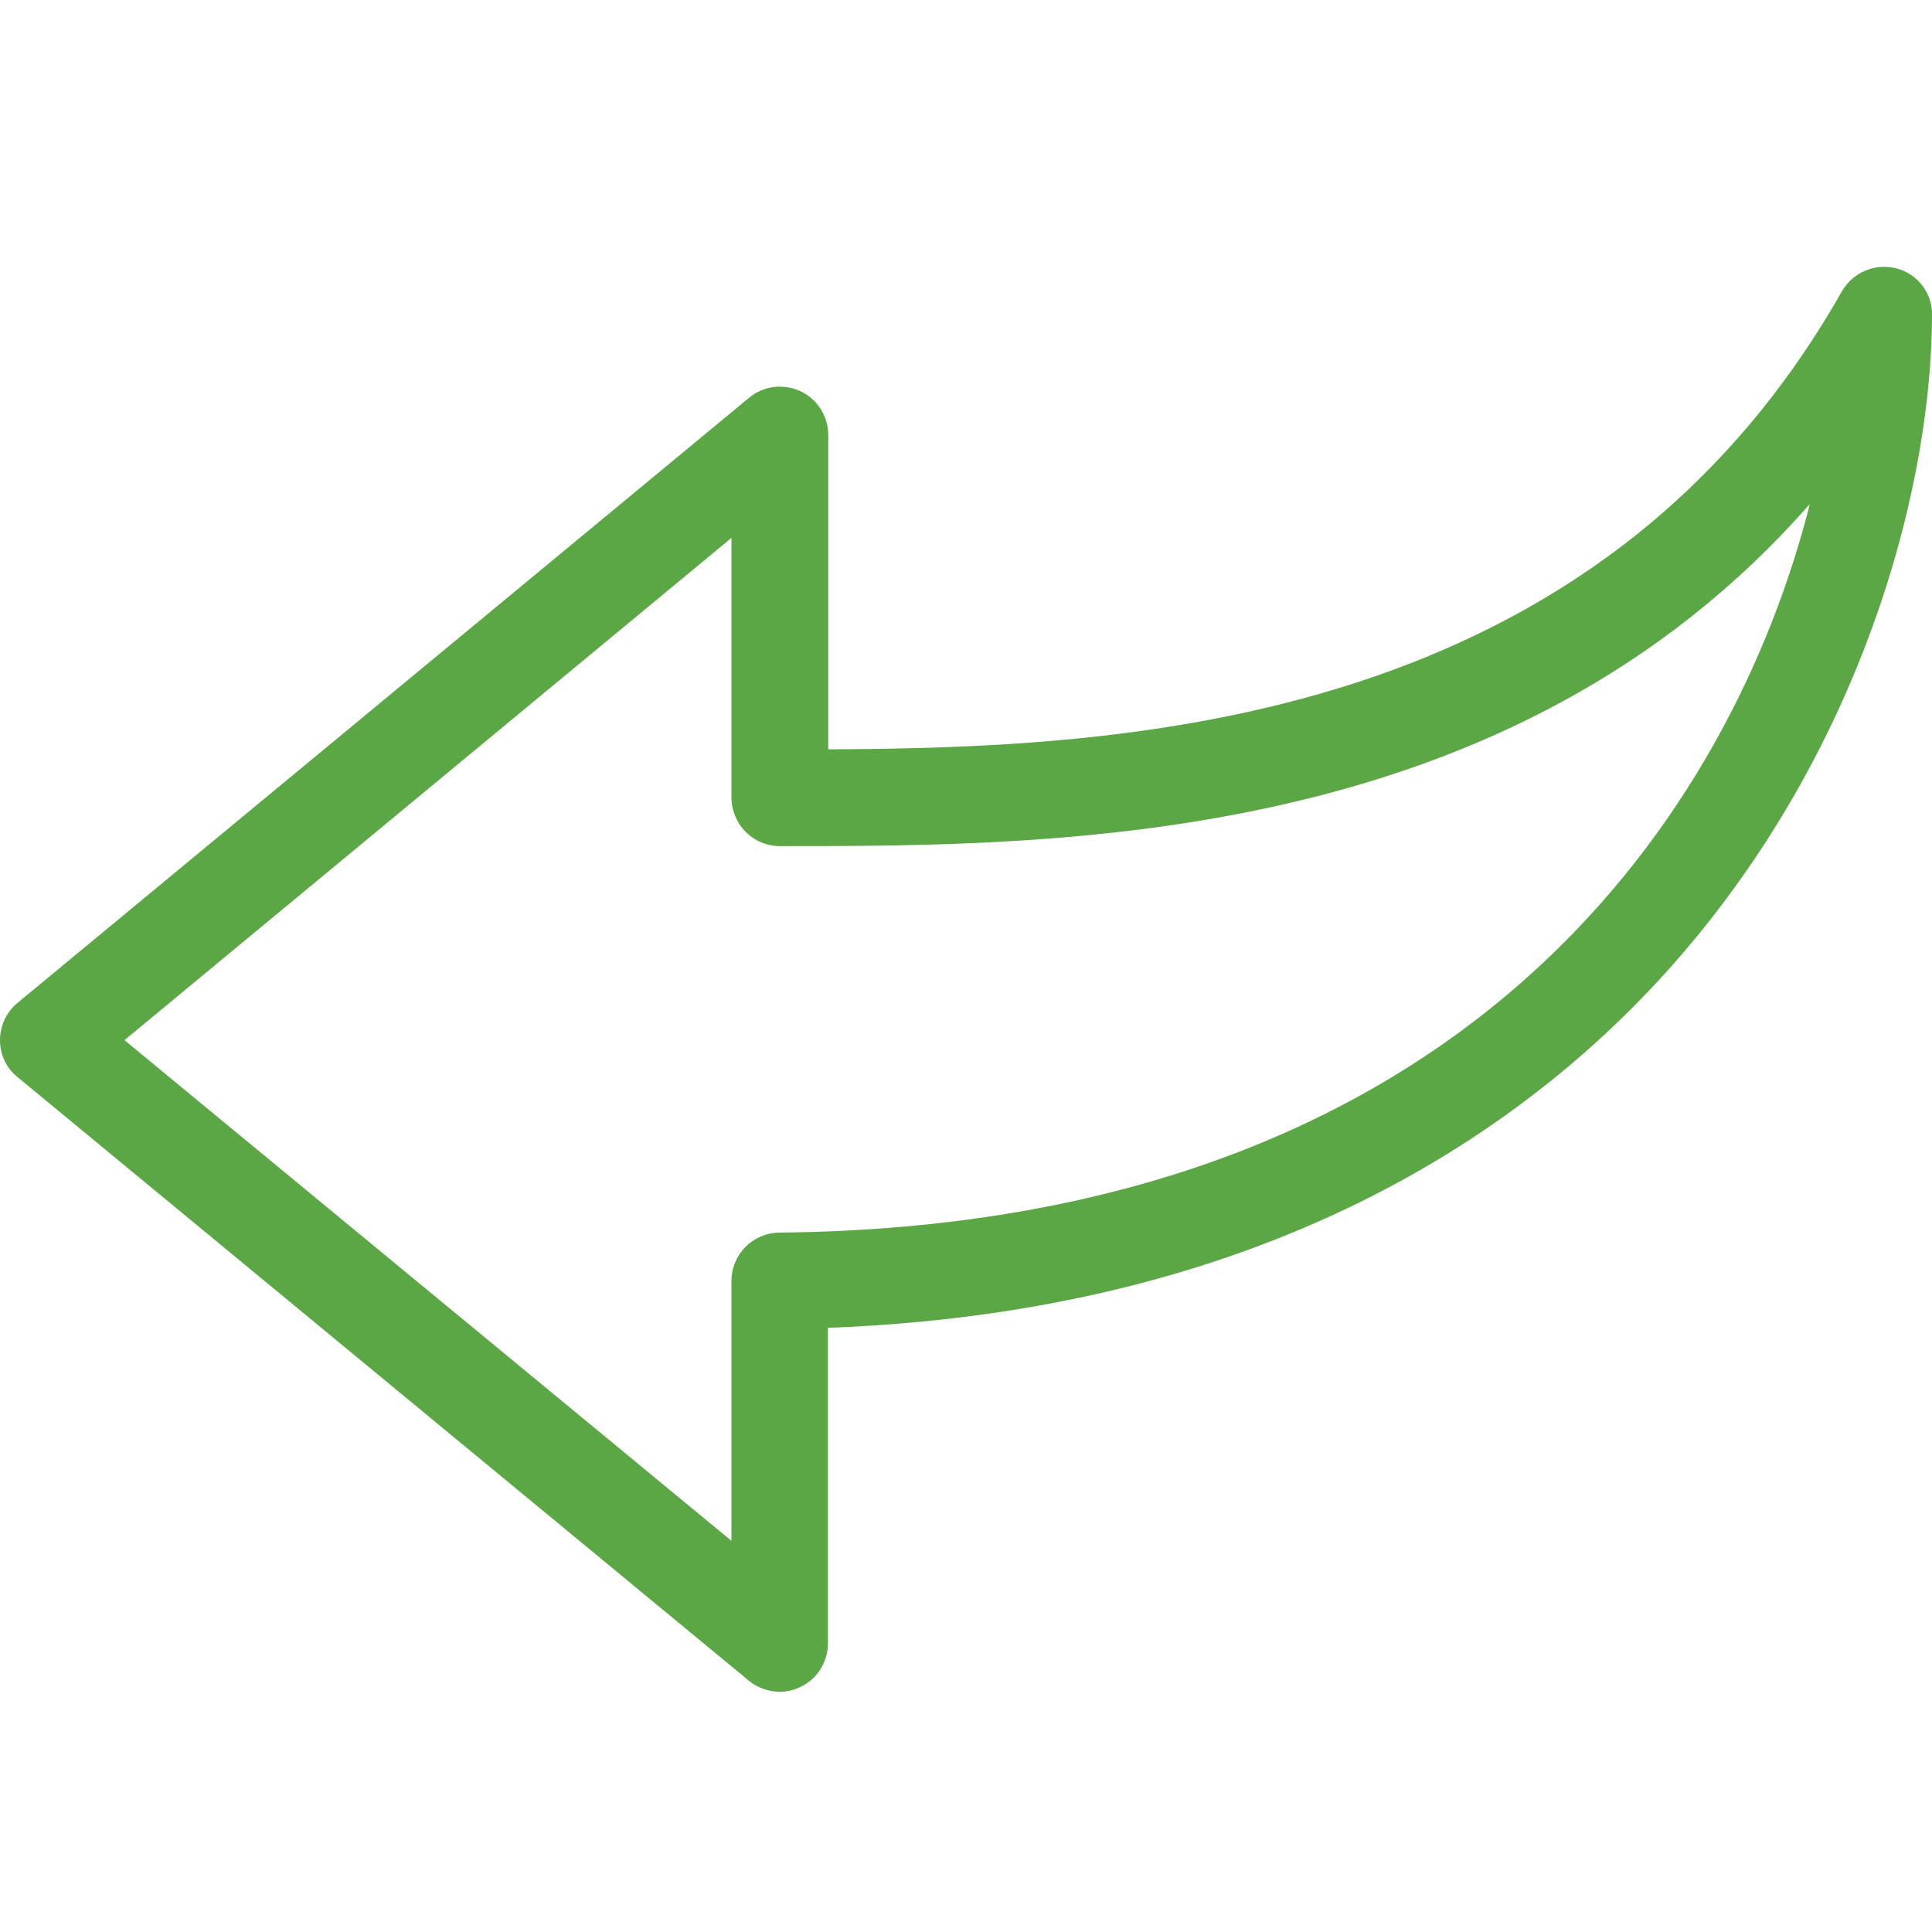 <?xml version="1.0" encoding="utf-8"?>
<!-- Generator: Adobe Illustrator 16.0.0, SVG Export Plug-In . SVG Version: 6.00 Build 0)  -->
<!DOCTYPE svg PUBLIC "-//W3C//DTD SVG 1.1//EN" "http://www.w3.org/Graphics/SVG/1.1/DTD/svg11.dtd">
<svg version="1.1" id="Layer_1" xmlns="http://www.w3.org/2000/svg" xmlns:xlink="http://www.w3.org/1999/xlink" x="0px" y="0px"
	 width="150px" height="150px" viewBox="0 0 150 150" enable-background="new 0 0 150 150" xml:space="preserve">
<g>
	<path fill="#5CA745" d="M147.239,20.837c-1.658-0.43-3.377,0.306-4.234,1.779C123.89,56.304,87.84,58.083,64.306,58.176V33.785
		c0-1.443-0.826-2.793-2.146-3.406c-1.318-0.614-2.884-0.43-3.987,0.491L1.349,77.873C0.49,78.579,0,79.653,0,80.757
		c0,1.134,0.49,2.178,1.379,2.883l56.762,46.85c0.675,0.553,1.535,0.859,2.394,0.859c0.553,0,1.103-0.123,1.594-0.368
		c1.32-0.614,2.149-1.933,2.149-3.406v-24.483c36.112-1.35,56.545-17.089,67.405-30.313c13.5-16.414,18.316-35.744,18.316-48.354
		C150.03,22.77,148.896,21.266,147.239,20.837z M60.503,95.698c-2.057,0.031-3.713,1.688-3.713,3.774v20.158L9.663,80.757
		L56.79,41.761v20.158c0,0.982,0.4,1.964,1.105,2.669c0.705,0.705,1.656,1.104,2.669,1.104c21.875,0,56.669,0,79.954-26.57
		C134.659,62.256,114.502,95.176,60.503,95.698z"/>
</g>
</svg>
